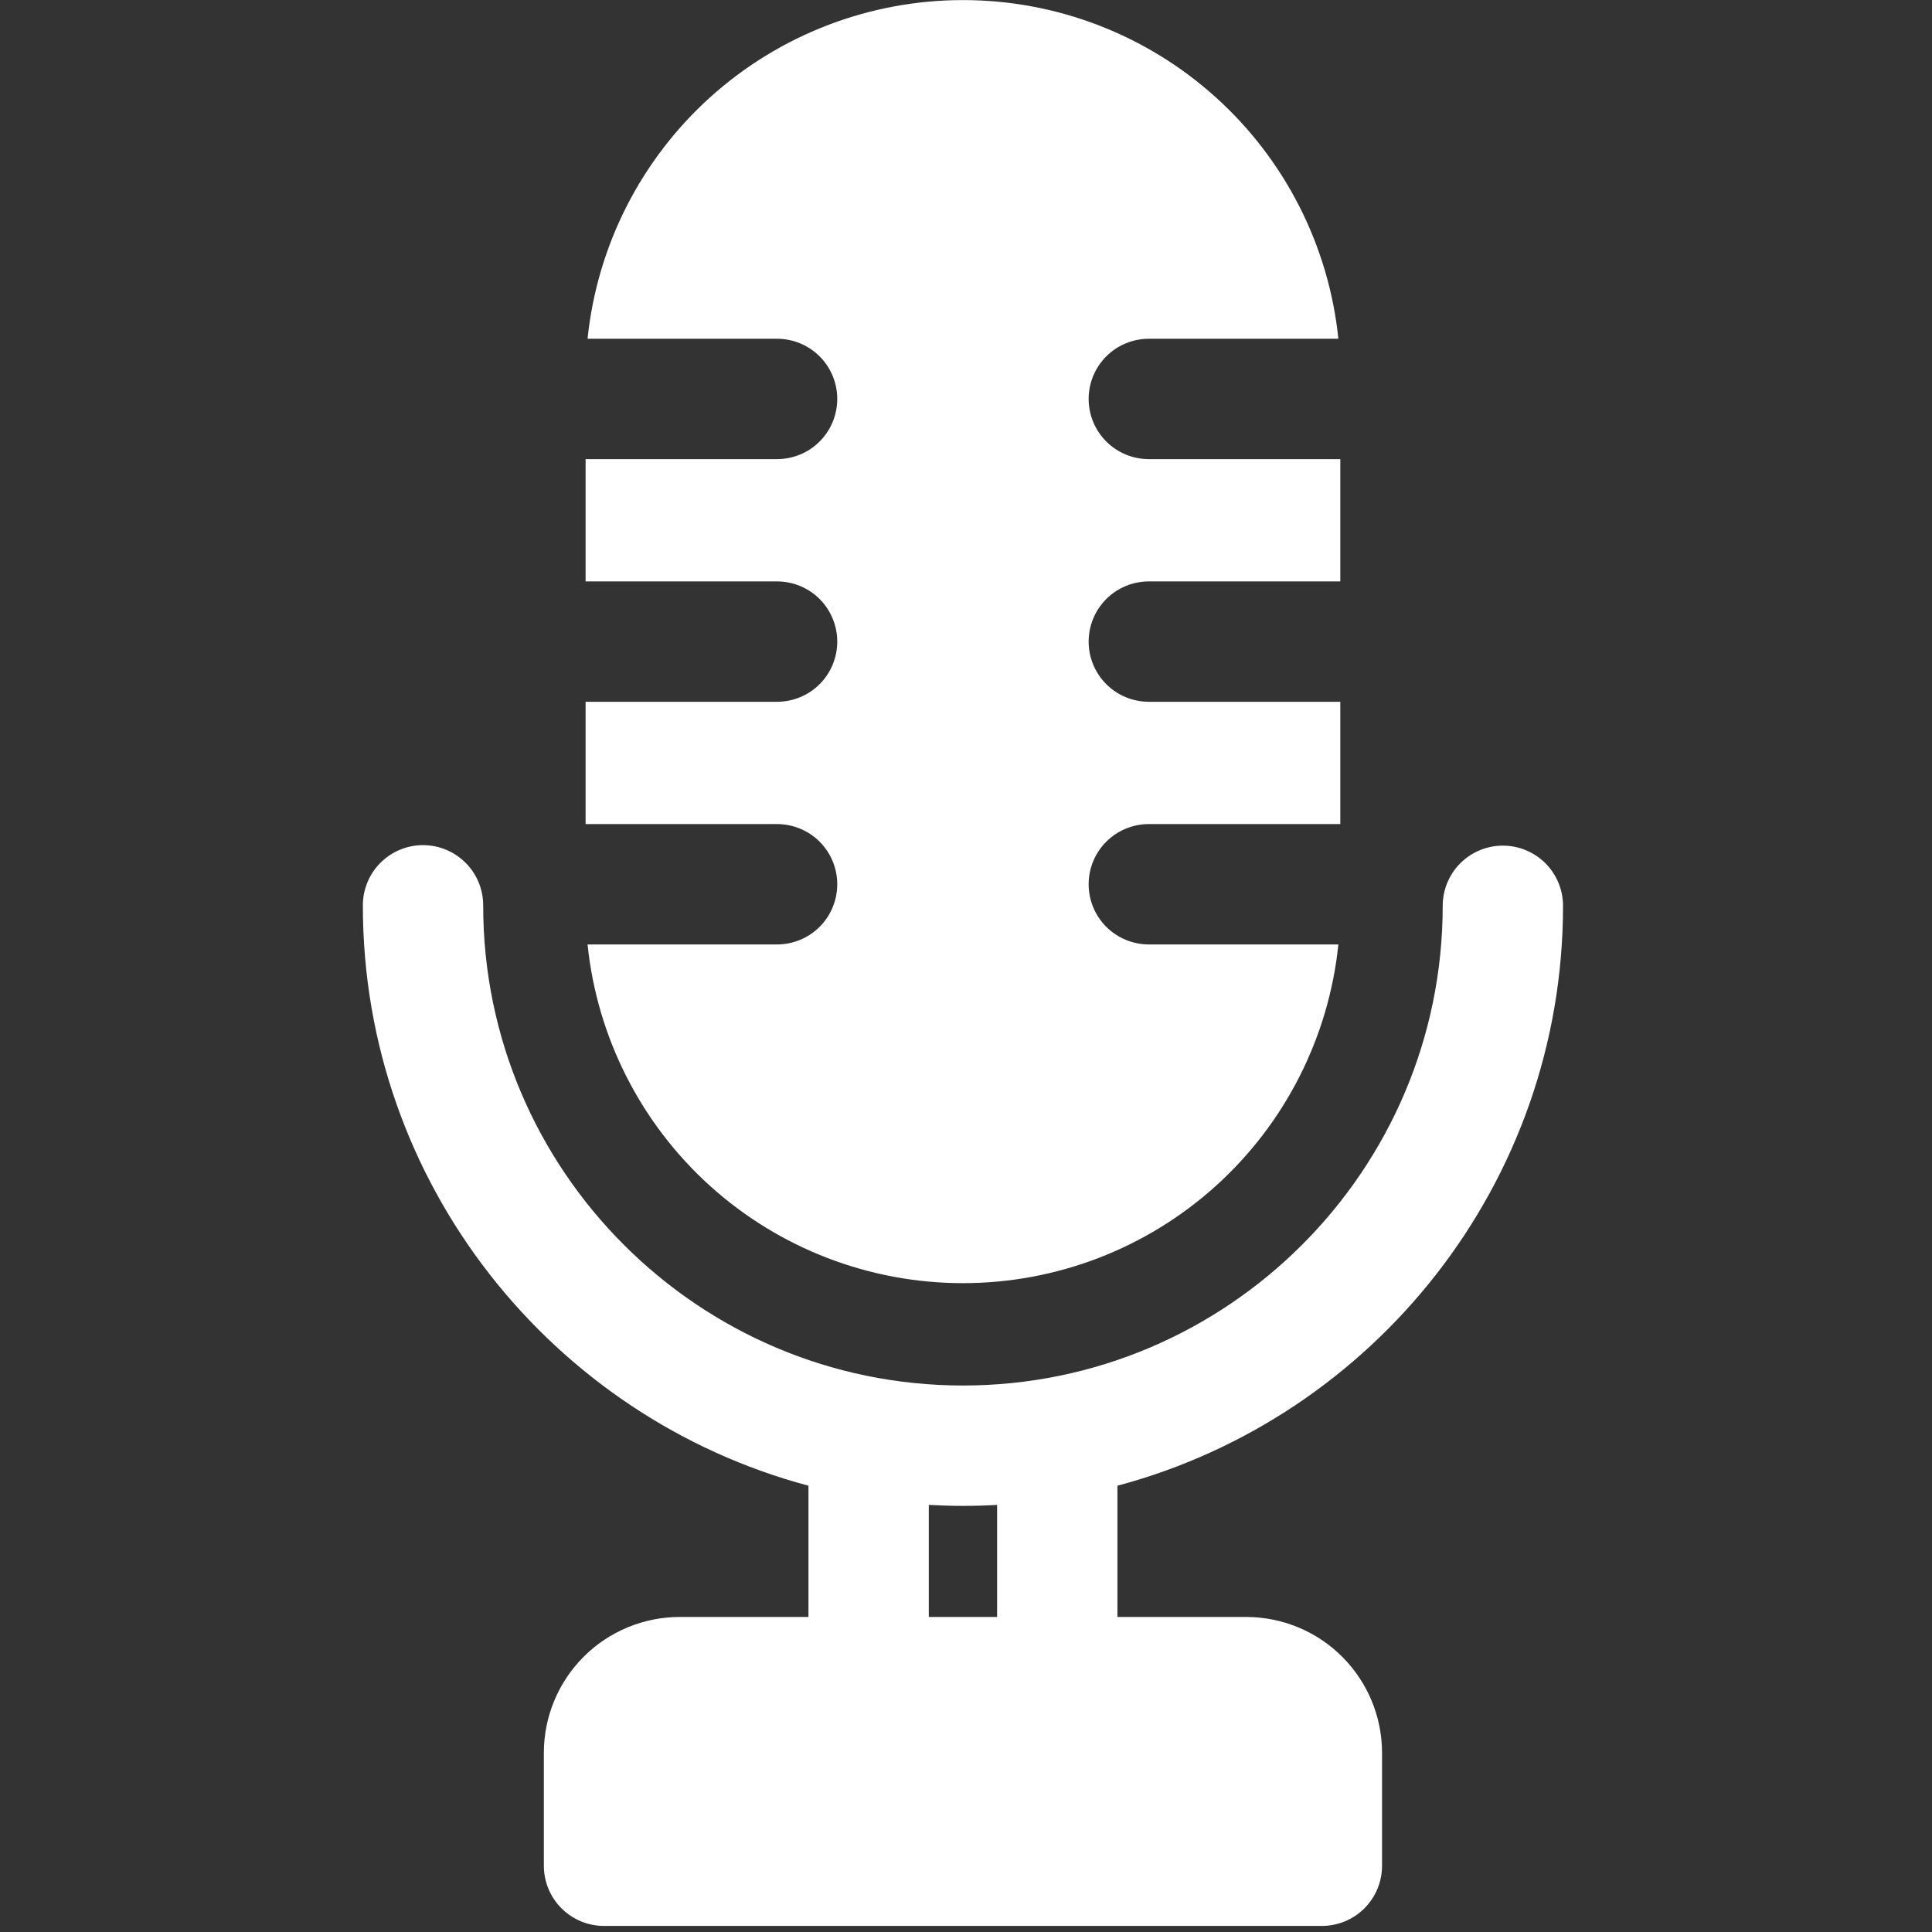 <svg width="50" height="50" viewBox="0 0 50 50" fill="none" xmlns="http://www.w3.org/2000/svg">
<rect x="0" y="0" width="50" height="50" fill="#333333" stroke="none"/>
<g clip-path="url(#clip0_942_424)">
<path fill-rule="evenodd" clip-rule="evenodd" d="M29.732 15.047C29.319 15.047 28.922 15.211 28.63 15.503C28.338 15.795 28.174 16.191 28.174 16.605C28.174 17.018 28.338 17.414 28.63 17.706C28.922 17.998 29.319 18.162 29.732 18.162H34.687V21.327H29.732C29.319 21.327 28.922 21.491 28.63 21.783C28.338 22.075 28.174 22.471 28.174 22.884C28.174 23.297 28.338 23.694 28.63 23.986C28.922 24.278 29.319 24.442 29.732 24.442H34.637C34.389 26.846 33.259 29.073 31.464 30.693C29.67 32.312 27.338 33.208 24.921 33.208C22.504 33.208 20.173 32.312 18.378 30.693C16.584 29.073 15.454 26.846 15.206 24.442H20.11C20.523 24.442 20.92 24.278 21.212 23.986C21.504 23.694 21.668 23.297 21.668 22.884C21.668 22.471 21.504 22.075 21.212 21.783C20.92 21.491 20.523 21.327 20.11 21.327H15.155V18.162H20.11C20.523 18.162 20.92 17.998 21.212 17.706C21.504 17.414 21.668 17.018 21.668 16.605C21.668 16.191 21.504 15.795 21.212 15.503C20.92 15.211 20.523 15.047 20.11 15.047H15.155V11.882H20.11C20.523 11.882 20.92 11.718 21.212 11.426C21.504 11.134 21.668 10.738 21.668 10.324C21.668 9.911 21.504 9.515 21.212 9.223C20.92 8.931 20.523 8.767 20.11 8.767H15.206C15.454 6.363 16.585 4.136 18.379 2.517C20.174 0.898 22.505 0.002 24.921 0.002C27.338 0.002 29.669 0.898 31.463 2.517C33.258 4.136 34.389 6.363 34.637 8.767H29.732C29.319 8.767 28.922 8.931 28.63 9.223C28.338 9.515 28.174 9.911 28.174 10.324C28.174 10.738 28.338 11.134 28.63 11.426C28.922 11.718 29.319 11.882 29.732 11.882H34.687V15.047H29.732ZM24.037 38.947C24.331 38.963 24.625 38.972 24.923 38.972C25.217 38.972 25.511 38.964 25.805 38.947V41.847H24.037V38.947ZM40.451 23.442C40.451 23.029 40.287 22.633 39.995 22.341C39.703 22.049 39.307 21.885 38.894 21.885C38.481 21.885 38.085 22.049 37.793 22.341C37.501 22.633 37.337 23.029 37.337 23.442C37.337 30.288 31.766 35.857 24.923 35.857C18.076 35.857 12.505 30.288 12.505 23.442C12.506 23.236 12.467 23.032 12.39 22.842C12.312 22.651 12.198 22.478 12.053 22.333C11.908 22.187 11.736 22.071 11.546 21.992C11.357 21.913 11.153 21.872 10.948 21.872C10.742 21.872 10.539 21.913 10.349 21.992C10.159 22.071 9.987 22.187 9.842 22.333C9.698 22.478 9.583 22.651 9.506 22.842C9.428 23.032 9.389 23.236 9.391 23.442C9.391 30.624 14.291 36.682 20.923 38.45V41.847H17.589C16.657 41.848 15.764 42.218 15.105 42.877C14.447 43.535 14.076 44.428 14.075 45.359V48.285C14.075 48.699 14.239 49.095 14.531 49.387C14.823 49.679 15.219 49.843 15.632 49.843H34.21C34.623 49.843 35.019 49.679 35.311 49.387C35.603 49.095 35.767 48.699 35.767 48.285V45.36C35.766 44.428 35.395 43.535 34.736 42.877C34.078 42.218 33.185 41.848 32.253 41.847H28.919V38.45C35.551 36.682 40.451 30.624 40.451 23.442Z" fill="white"/>
</g>
<defs>
<clipPath id="clip0_942_424">
<rect width="49.843" height="49.843" fill="white"/>
</clipPath>
</defs>
</svg>
